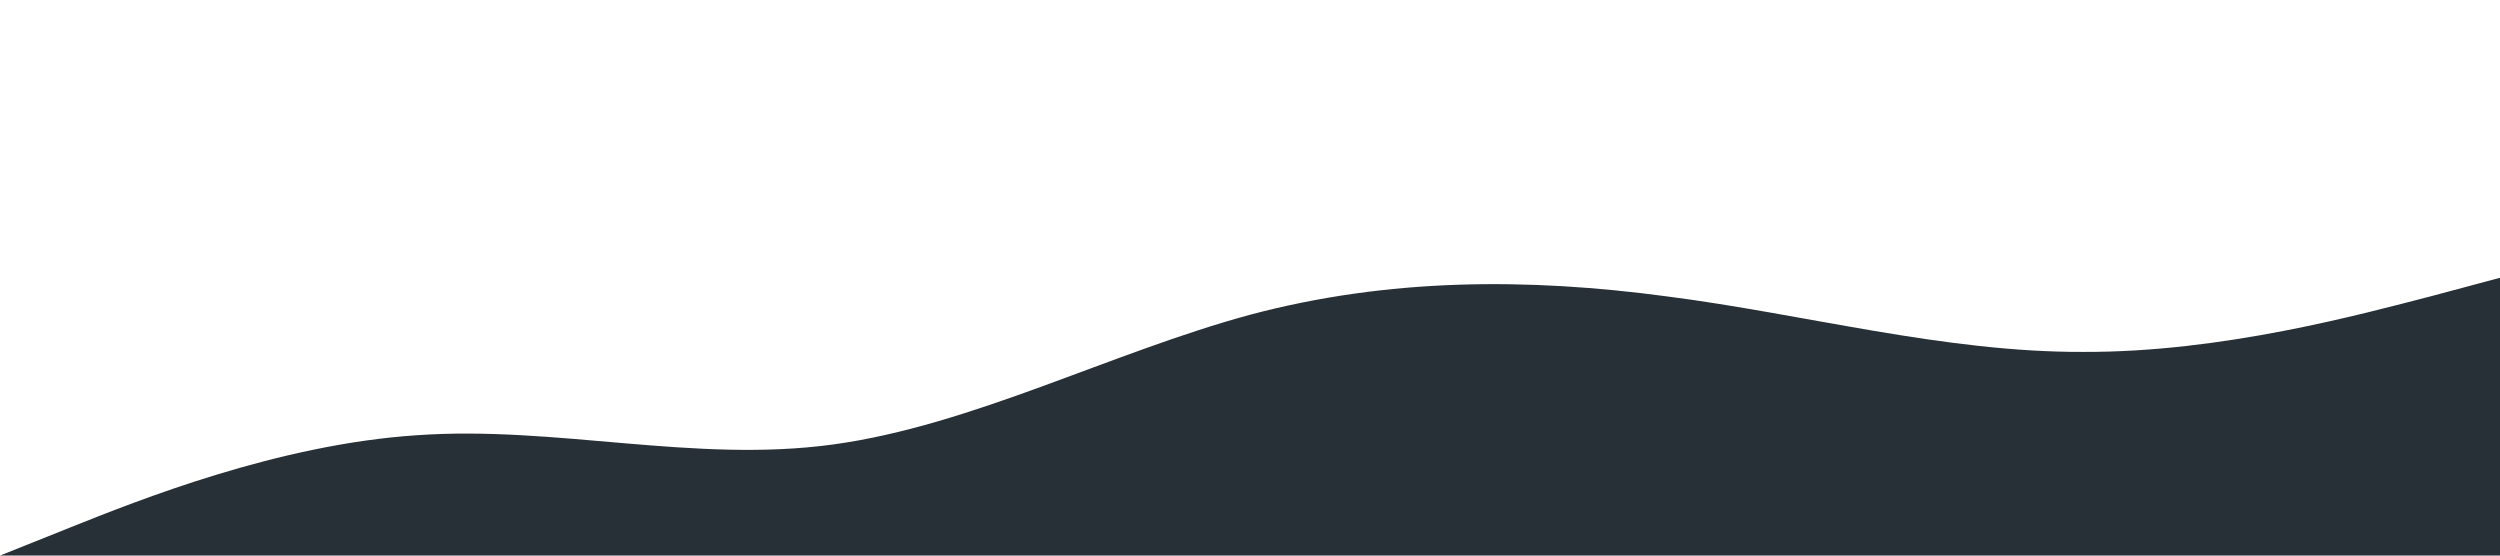 <?xml version="1.0" standalone="no"?><svg xmlns="http://www.w3.org/2000/svg" viewBox="0 0 1440 320"><path fill="#273036" fill-opacity="1" d="M0,320L40,304C80,288,160,256,240,250.7C320,245,400,267,480,256C560,245,640,203,720,181.3C800,160,880,160,960,170.7C1040,181,1120,203,1200,202.7C1280,203,1360,181,1400,170.7L1440,160L1440,320L1400,320C1360,320,1280,320,1200,320C1120,320,1040,320,960,320C880,320,800,320,720,320C640,320,560,320,480,320C400,320,320,320,240,320C160,320,80,320,40,320L0,320Z"></path></svg>
